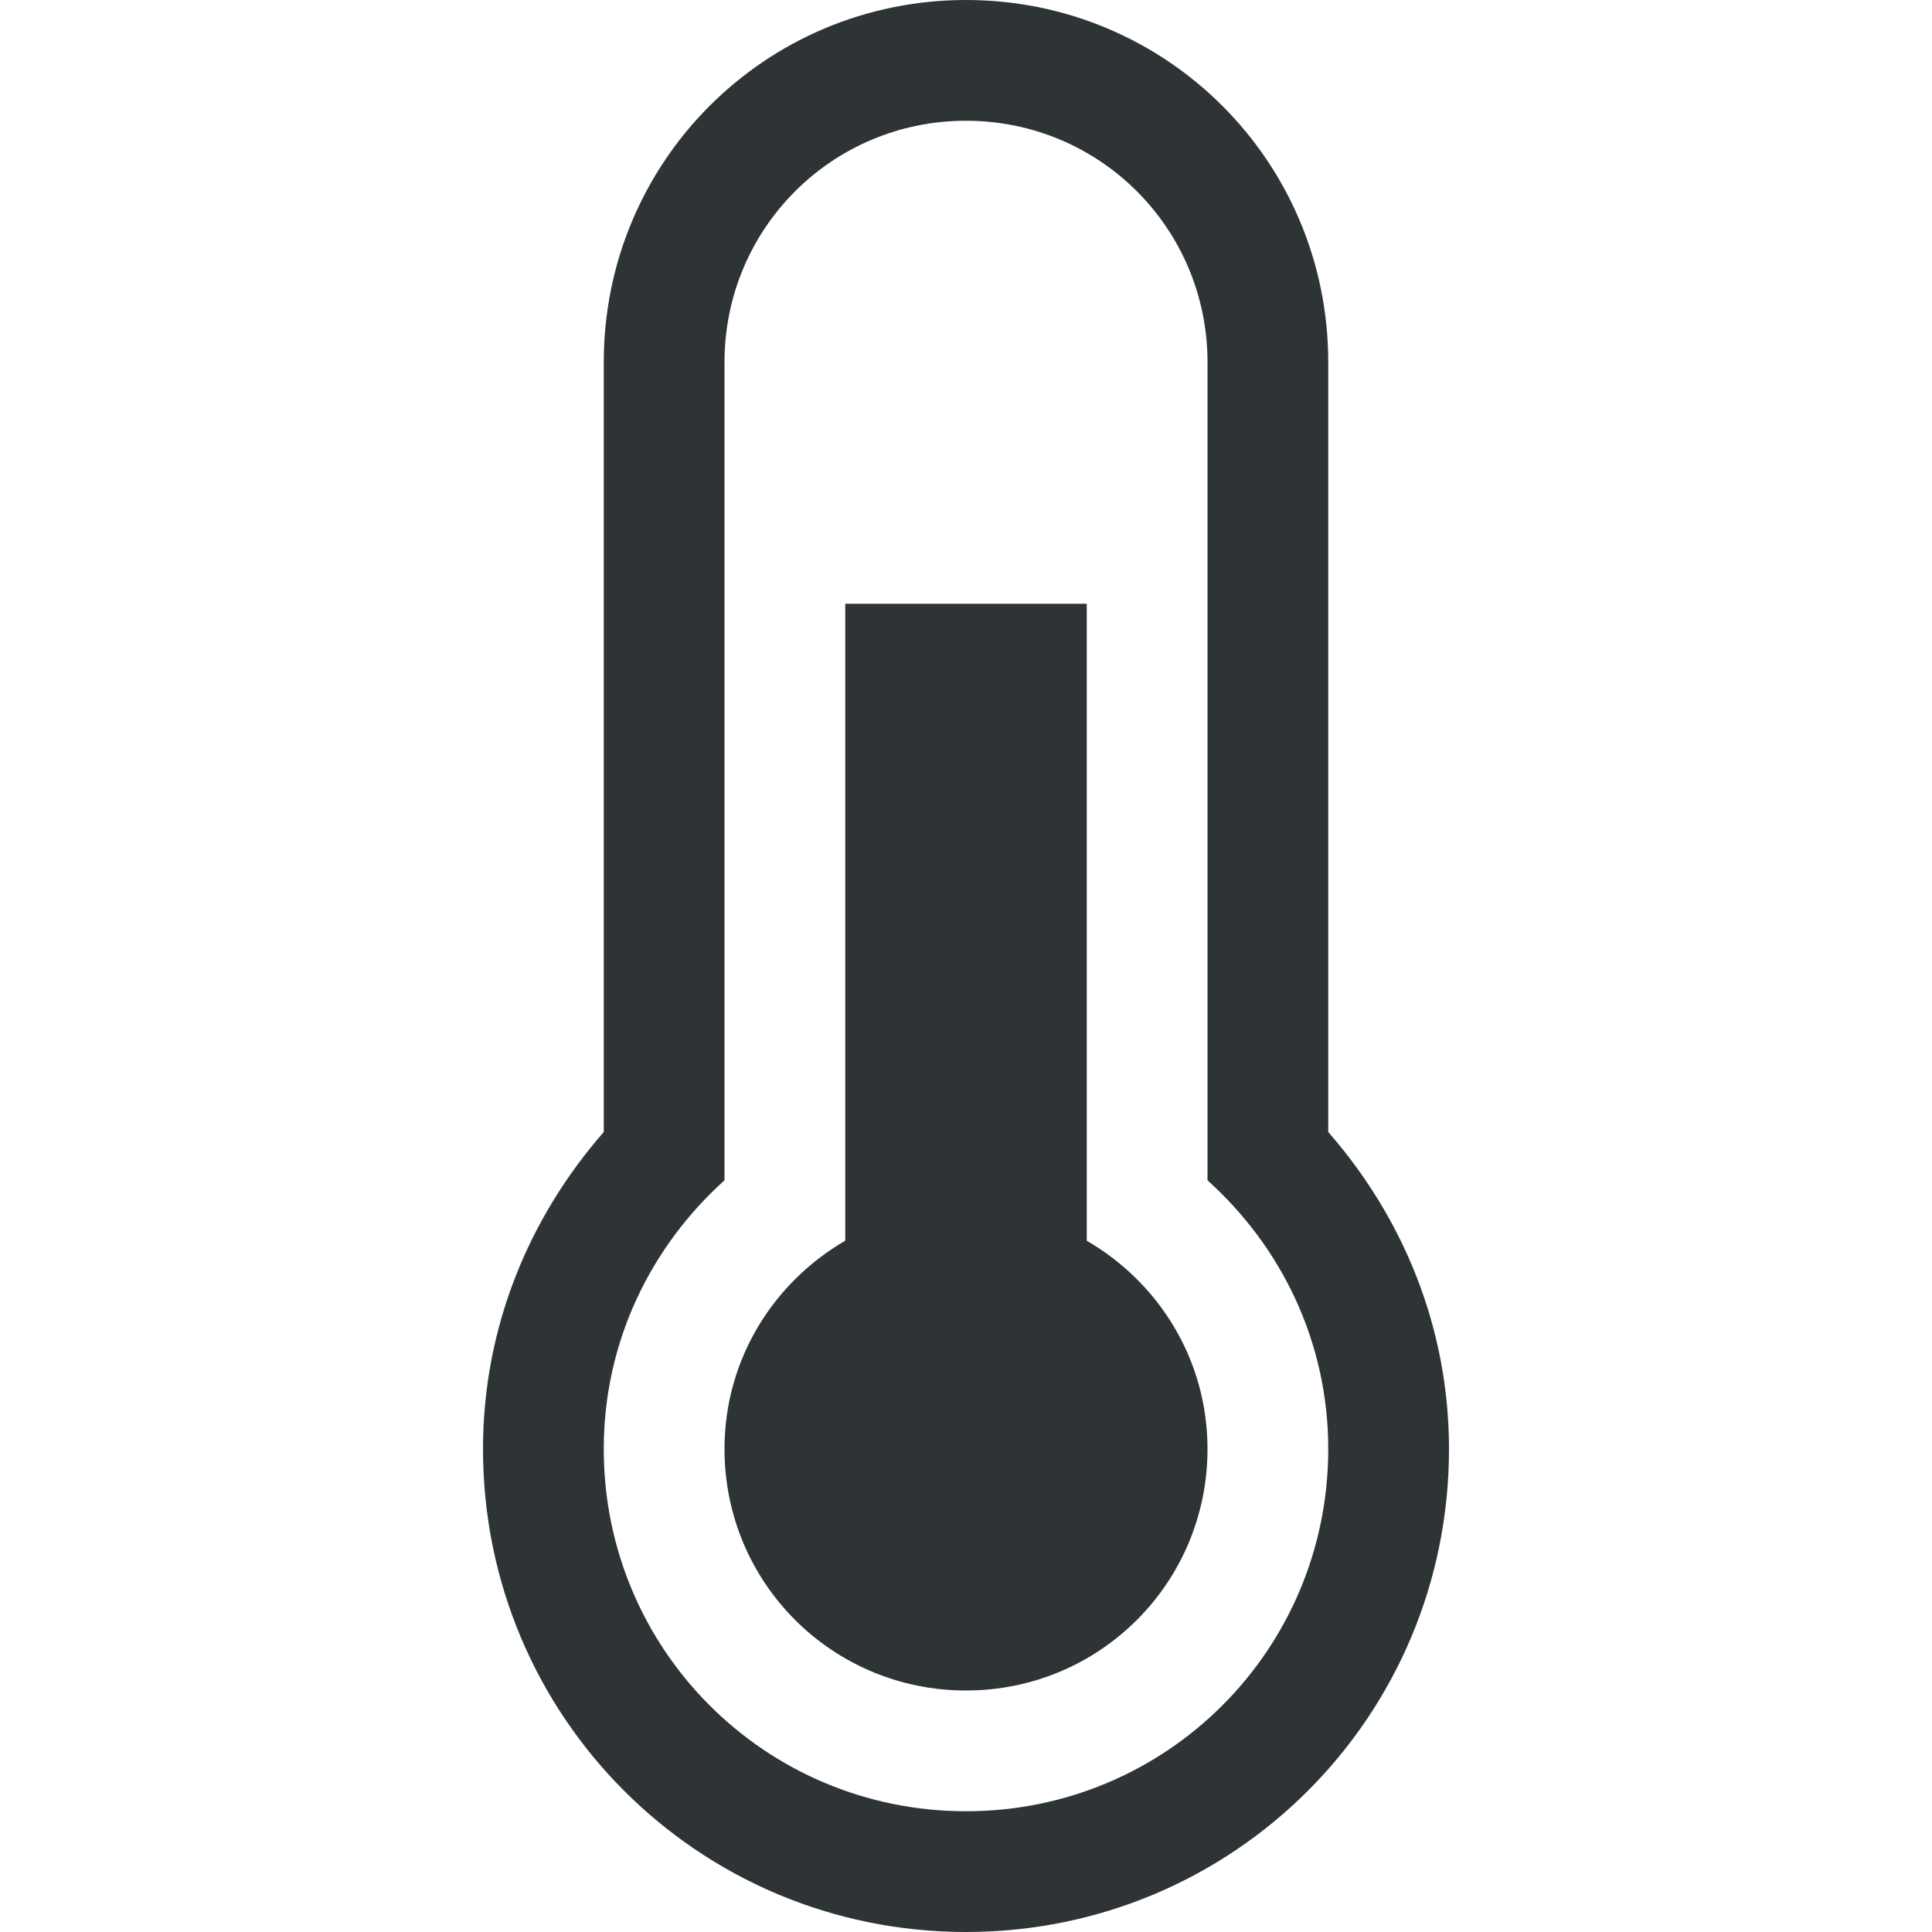 <?xml version="1.0" encoding="UTF-8" standalone="no"?>
<svg
   xmlns:dc="http://purl.org/dc/elements/1.1/"
   xmlns:cc="http://creativecommons.org/ns#"
   xmlns:rdf="http://www.w3.org/1999/02/22-rdf-syntax-ns#"
   xmlns:svg="http://www.w3.org/2000/svg"
   xmlns="http://www.w3.org/2000/svg"
   xmlns:sodipodi="http://sodipodi.sourceforge.net/DTD/sodipodi-0.dtd"
   xmlns:inkscape="http://www.inkscape.org/namespaces/inkscape"
   width="16px"
   height="16px"
   viewBox="0 0 16 16"
   version="1.1"
   id="svg3812"
   sodipodi:docname="temperature-symbolic.svg"
   inkscape:version="1.0.1 (3bc2e813f5, 2020-09-07)">
  <defs
     id="defs3816" />
  <sodipodi:namedview
     pagecolor="#ffffff"
     bordercolor="#666666"
     borderopacity="1"
     objecttolerance="10"
     gridtolerance="10"
     guidetolerance="10"
     inkscape:pageopacity="0"
     inkscape:pageshadow="2"
     inkscape:window-width="2560"
     inkscape:window-height="1376"
     id="namedview3814"
     showgrid="false"
     inkscape:zoom="7.875"
     inkscape:cx="7.0950318"
     inkscape:cy="4.2683798"
     inkscape:window-x="0"
     inkscape:window-y="0"
     inkscape:window-maximized="1"
     inkscape:current-layer="svg3812" />
  <path
     sodipodi:nodetypes="sscssscsssscssscssccsssccc"
     inkscape:connector-curvature="0"
     id="path31532"
     d="m 8,-7e-8 c -1.662,0 -3,1.338 -3,3 v 6.375 c -0.615,0.703 -1,1.613 -1,2.625 0,2.216 1.784,4 4,4 C 10.216,16 12,14.216 12,12 12,10.988 11.615,10.078 11,9.375 V 3 C 11,1.338 9.662,-7e-8 8,-7e-8 Z m 0,1 C 9.108,1 10,1.892 10,3 V 9.775 C 10.61,10.324 11,11.111 11,12 c 0,1.662 -1.338,3 -3,3 -1.662,0 -3,-1.338 -3,-3 0,-0.889 0.39,-1.676 1,-2.225 V 3 c 0,-1.108 0.892,-2 2,-2 z M 7,5 v 5.275 c -0.596,0.346 -1,0.984 -1,1.725 0,1.108 0.892,2 2,2 1.108,0 2,-0.892 2,-2 0,-0.741 -0.404,-1.379 -1,-1.725 V 5 Z"
     style="opacity:1;fill:#2e3436;fill-opacity:1;stroke:none;stroke-width:2;stroke-linecap:round;stroke-linejoin:round;stroke-miterlimit:4;stroke-dasharray:none;stroke-dashoffset:0;stroke-opacity:1" />
</svg>
